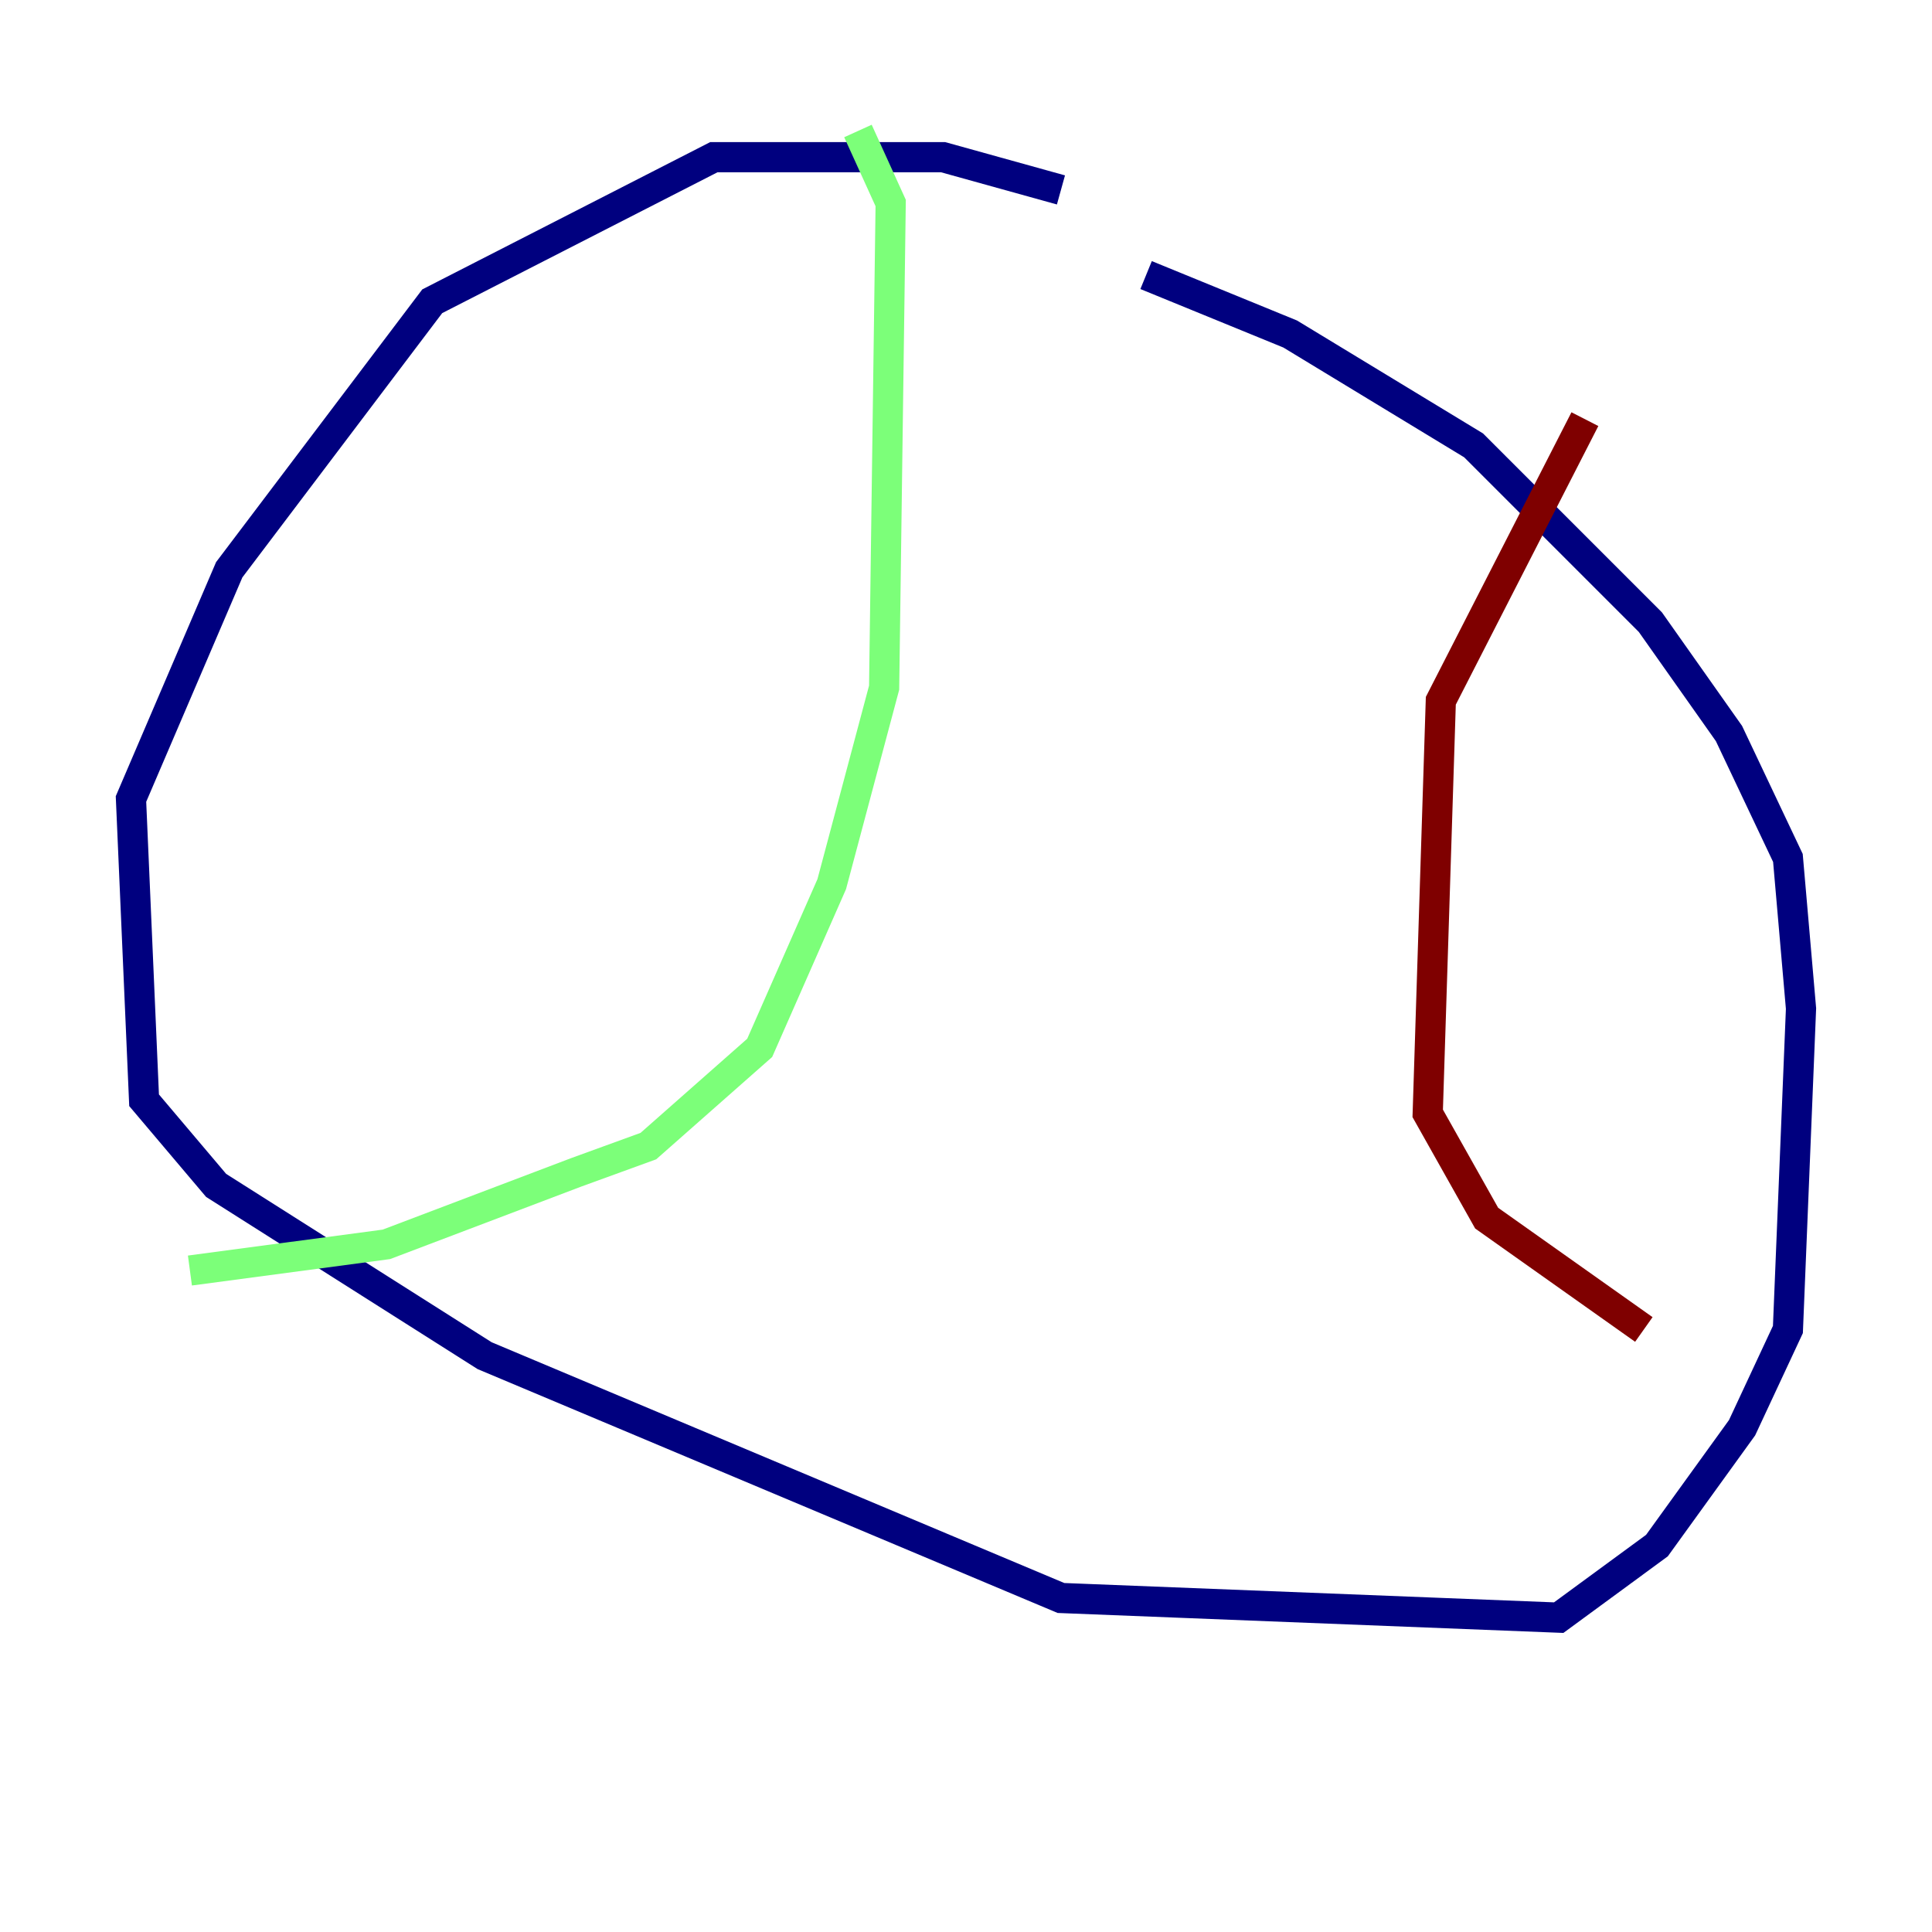 <?xml version="1.0" encoding="utf-8" ?>
<svg baseProfile="tiny" height="128" version="1.2" viewBox="0,0,128,128" width="128" xmlns="http://www.w3.org/2000/svg" xmlns:ev="http://www.w3.org/2001/xml-events" xmlns:xlink="http://www.w3.org/1999/xlink"><defs /><polyline fill="none" points="70.291,12.583 62.481,10.414 47.295,10.414 28.637,19.959 15.186,37.749 8.678,52.936 9.546,72.895 14.319,78.536 32.108,89.817 70.291,105.871 103.268,107.173 109.776,102.4 115.417,94.59 118.454,88.081 119.322,66.82 118.454,56.841 114.549,48.597 109.342,41.22 97.627,29.505 85.478,22.129 75.932,18.224" stroke="#00007f" stroke-width="2" /><polyline fill="none" points="56.841,8.678 59.01,13.451 58.576,45.559 55.105,58.576 50.332,69.424 42.956,75.932 38.183,77.668 25.6,82.441 12.583,84.176" stroke="#7cff79" stroke-width="2" /><polyline fill="none" points="105.003,27.77 95.458,46.427 94.59,73.763 98.495,80.705 108.909,88.081" stroke="#7f0000" stroke-width="2" /></svg>